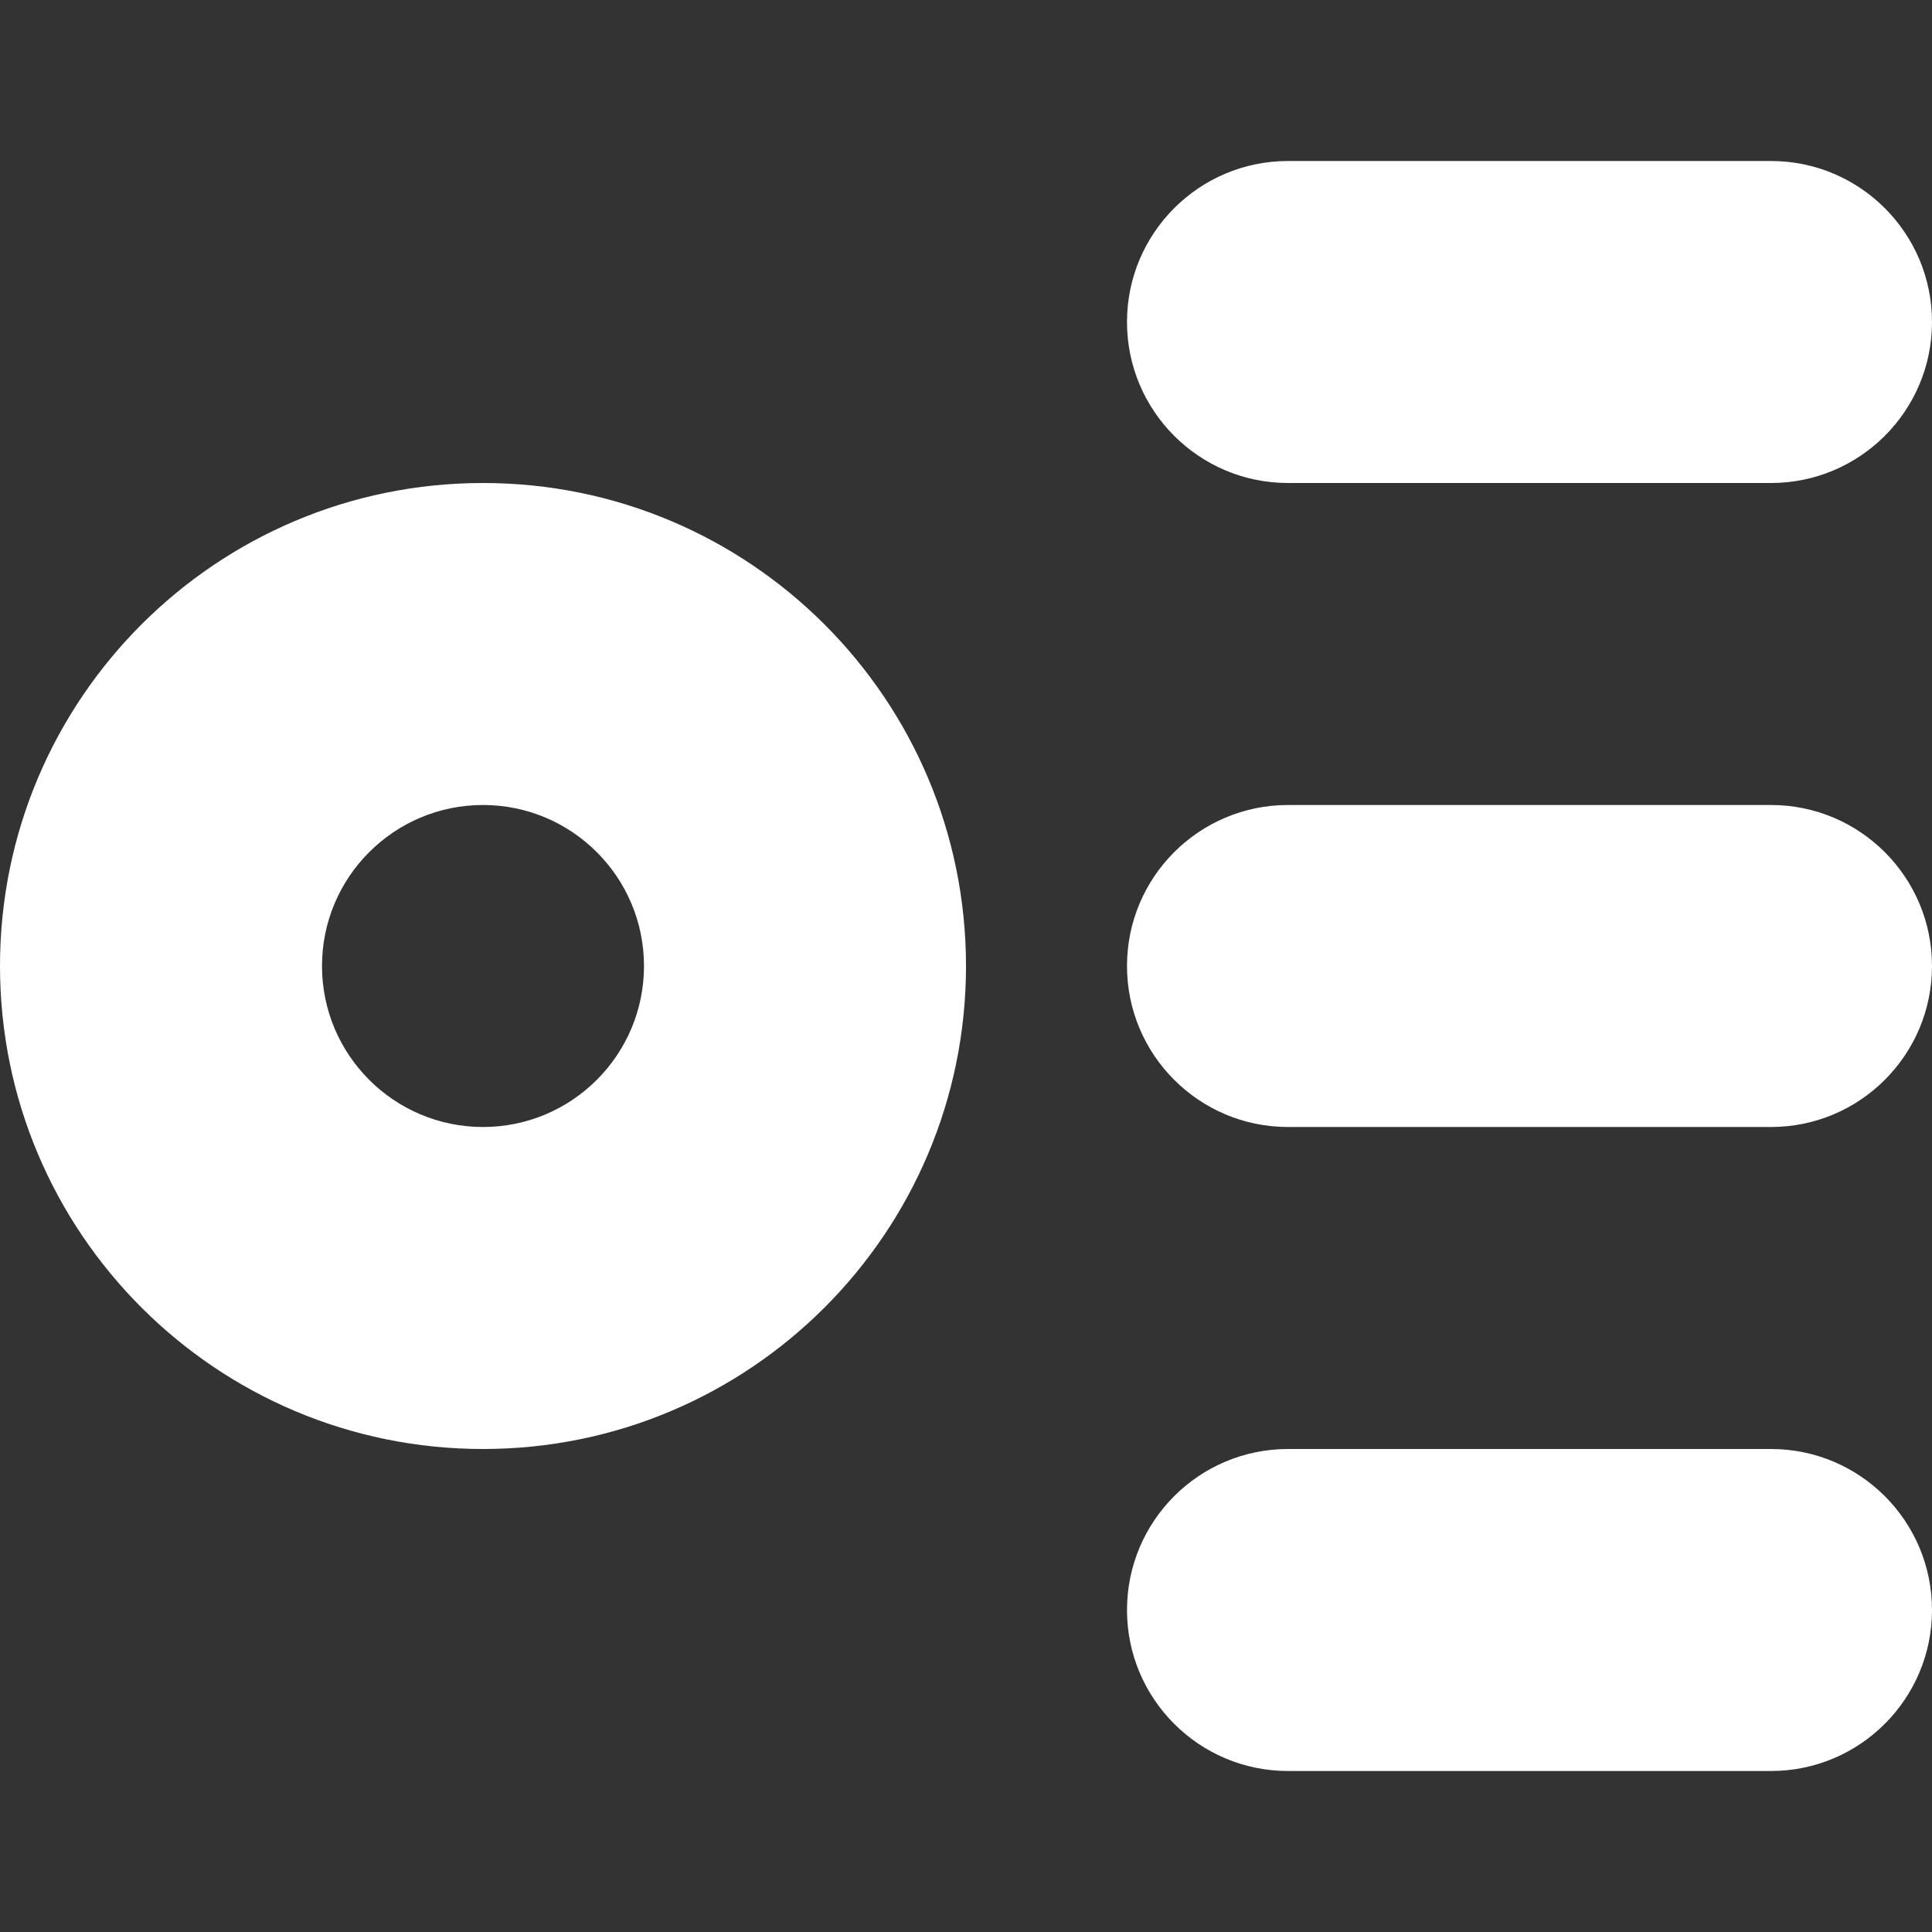 <!DOCTYPE svg PUBLIC "-//W3C//DTD SVG 1.1//EN" "http://www.w3.org/Graphics/SVG/1.1/DTD/svg11.dtd">
<!-- Uploaded to: SVG Repo, www.svgrepo.com, Transformed by: SVG Repo Mixer Tools -->
<svg width="800px" height="800px" viewBox="0 -1 12 12" id="meteor-icon-kit__regular-list-unordered-xs" fill="none" xmlns="http://www.w3.org/2000/svg">
<rect x="0" y="-1" width="12" height="12" fill="#333333" stroke="none"/>
<g id="SVGRepo_bgCarrier" stroke-width="0"/>
<g id="SVGRepo_tracerCarrier" stroke-linecap="round" stroke-linejoin="round"/>
<g id="SVGRepo_iconCarrier">
<path fill-rule="evenodd" clip-rule="evenodd" d="M8 0H11C11.552 0 12 0.448 12 1C12 1.552 11.552 2 11 2H8C7.448 2 7 1.552 7 1C7 0.448 7.448 0 8 0zM8 4H11C11.552 4 12 4.448 12 5C12 5.552 11.552 6 11 6H8C7.448 6 7 5.552 7 5C7 4.448 7.448 4 8 4zM8 8H11C11.552 8 12 8.448 12 9C12 9.552 11.552 10 11 10H8C7.448 10 7 9.552 7 9C7 8.448 7.448 8 8 8zM3 8C1.343 8 0 6.657 0 5C0 3.343 1.343 2 3 2C4.657 2 6 3.343 6 5C6 6.657 4.657 8 3 8zM3 6C3.552 6 4 5.552 4 5C4 4.448 3.552 4 3 4C2.448 4 2 4.448 2 5C2 5.552 2.448 6 3 6z" fill="#ffffff"/>
</g>
</svg>